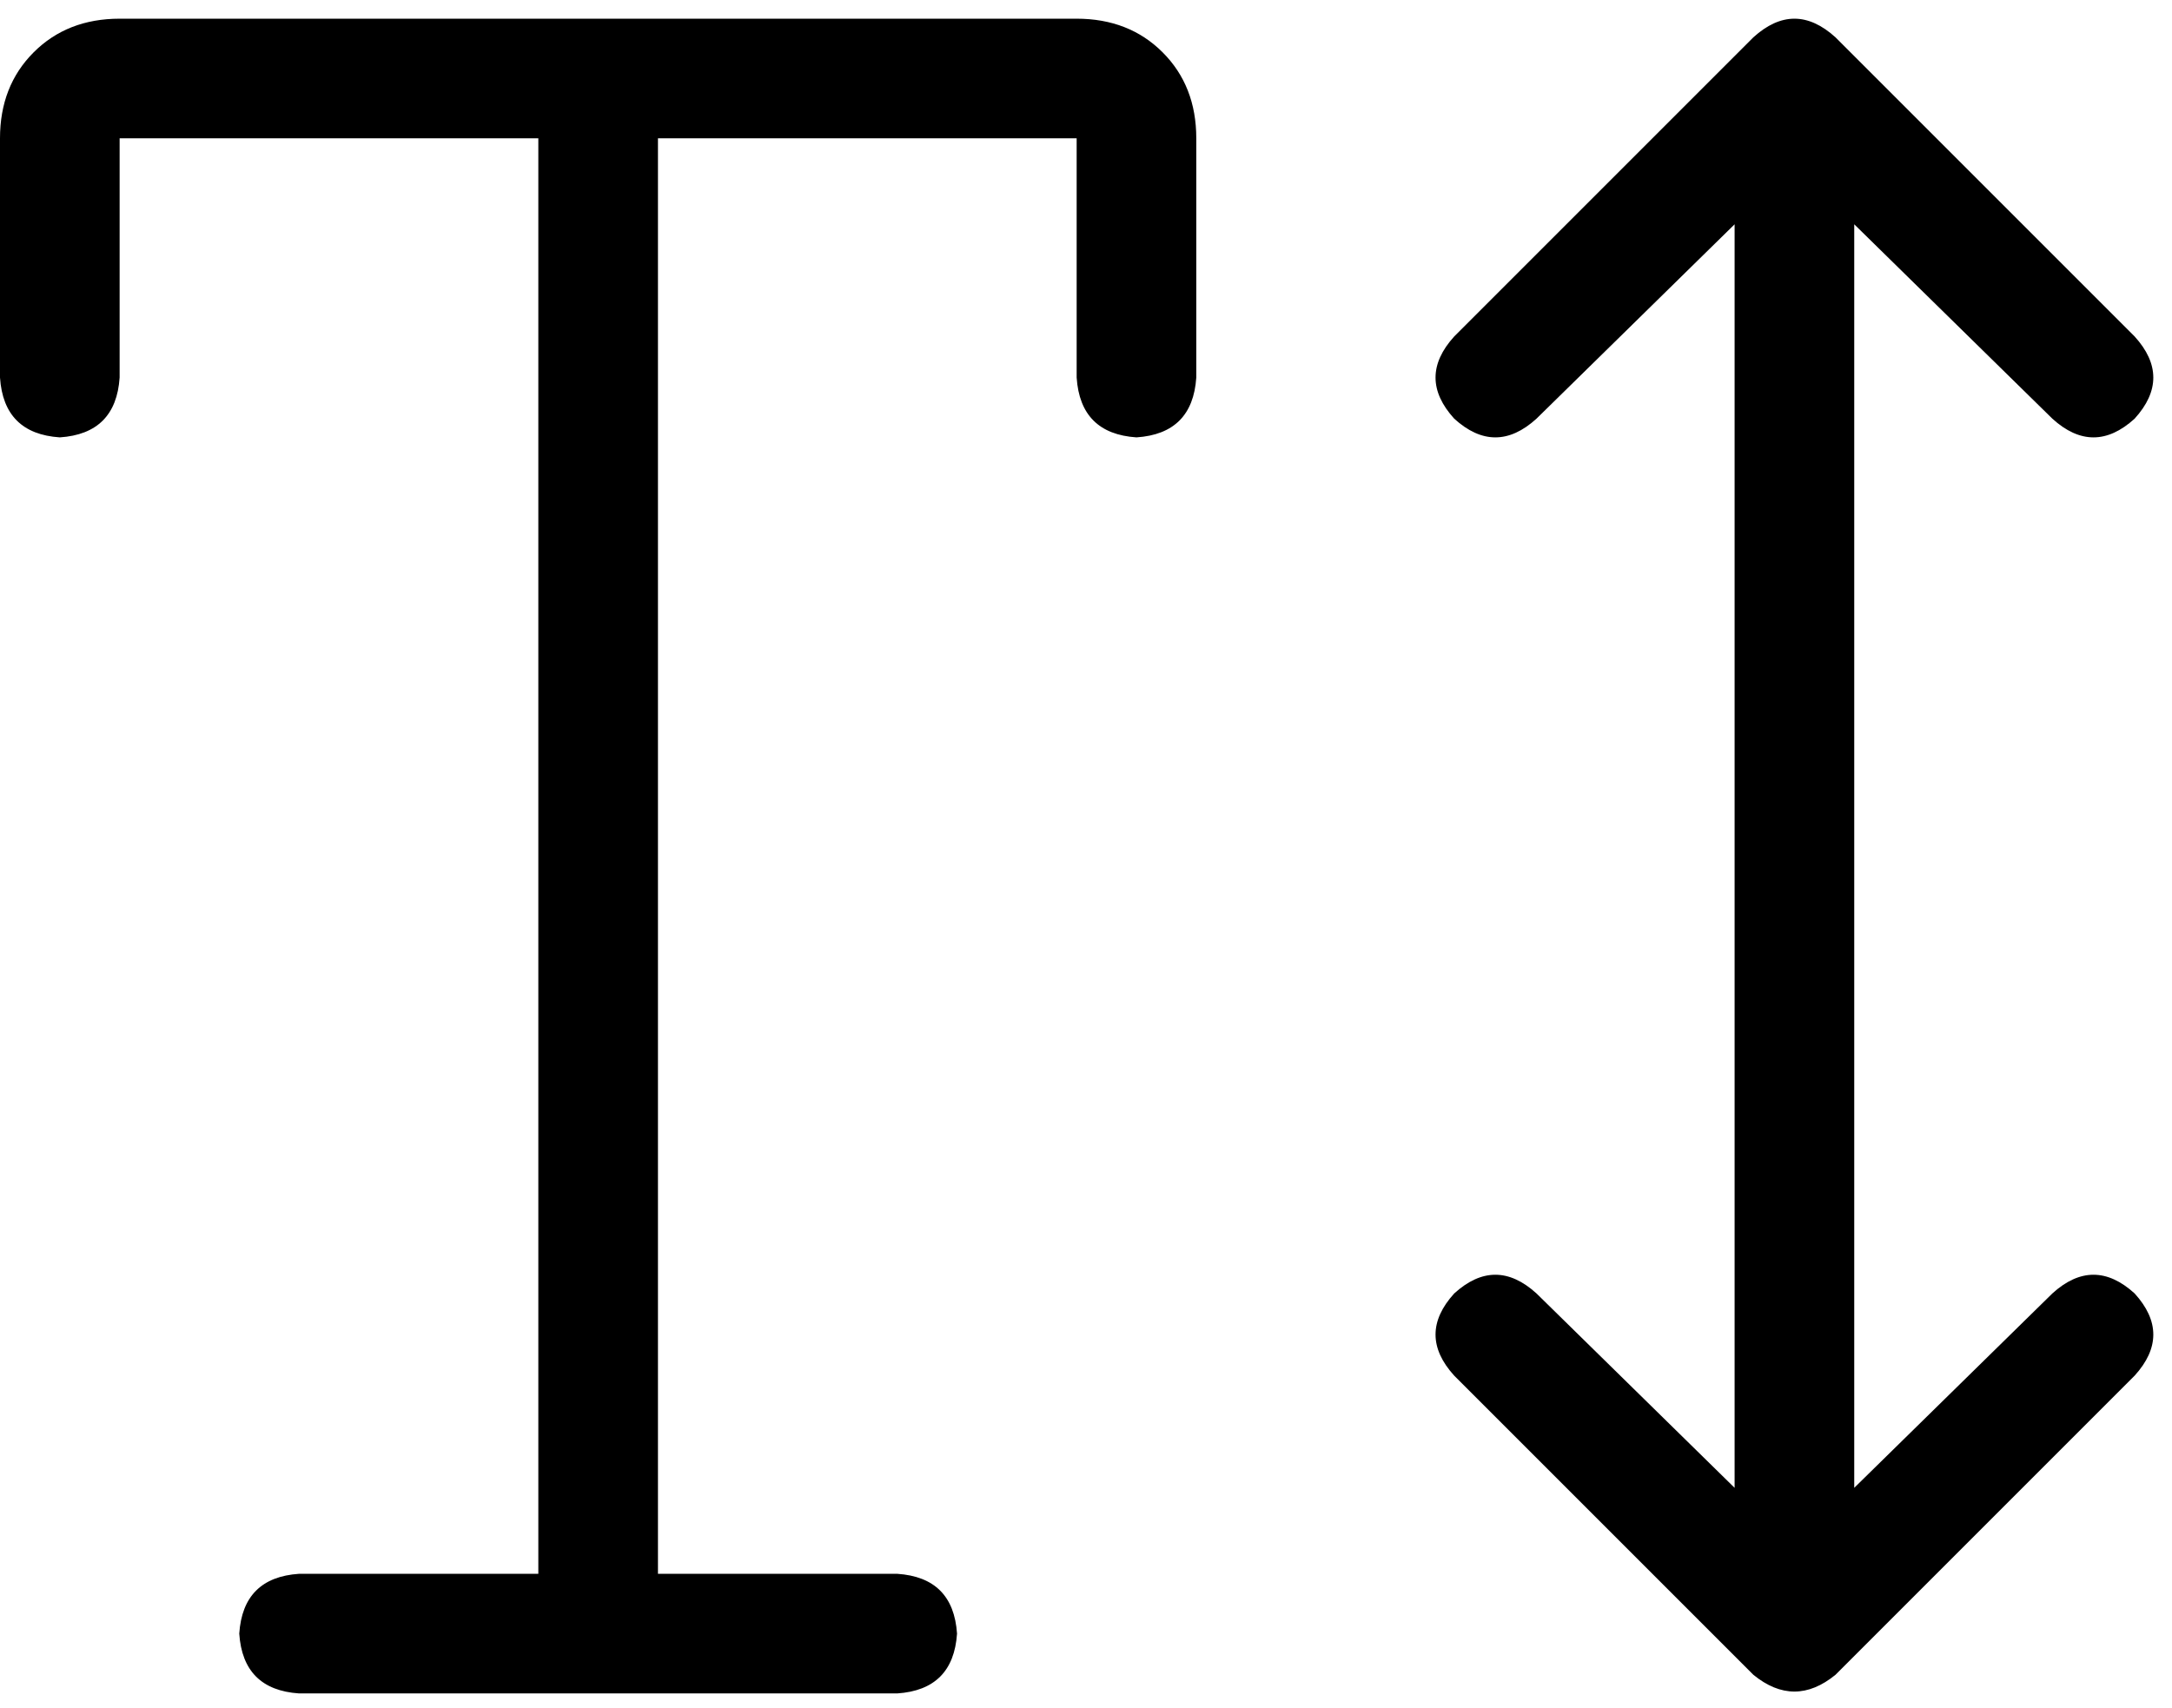 <svg xmlns="http://www.w3.org/2000/svg" viewBox="0 0 581 457">
  <path d="M 491 10 Q 480 0 469 10 L 389 90 L 389 90 Q 379 101 389 112 Q 400 122 411 112 L 464 60 L 464 60 L 464 398 L 464 398 L 411 346 L 411 346 Q 400 336 389 346 Q 379 357 389 368 L 469 448 L 469 448 Q 480 457 491 448 L 571 368 L 571 368 Q 581 357 571 346 Q 560 336 549 346 L 496 398 L 496 398 L 496 60 L 496 60 L 549 112 L 549 112 Q 560 122 571 112 Q 581 101 571 90 L 491 10 L 491 10 Z M 32 5 Q 18 5 9 14 L 9 14 L 9 14 Q 0 23 0 37 L 0 101 L 0 101 Q 1 116 16 117 Q 31 116 32 101 L 32 37 L 32 37 L 144 37 L 144 37 L 144 421 L 144 421 L 80 421 L 80 421 Q 65 422 64 437 Q 65 452 80 453 L 240 453 L 240 453 Q 255 452 256 437 Q 255 422 240 421 L 176 421 L 176 421 L 176 37 L 176 37 L 288 37 L 288 37 L 288 101 L 288 101 Q 289 116 304 117 Q 319 116 320 101 L 320 37 L 320 37 Q 320 23 311 14 Q 302 5 288 5 L 32 5 L 32 5 Z" />
</svg>